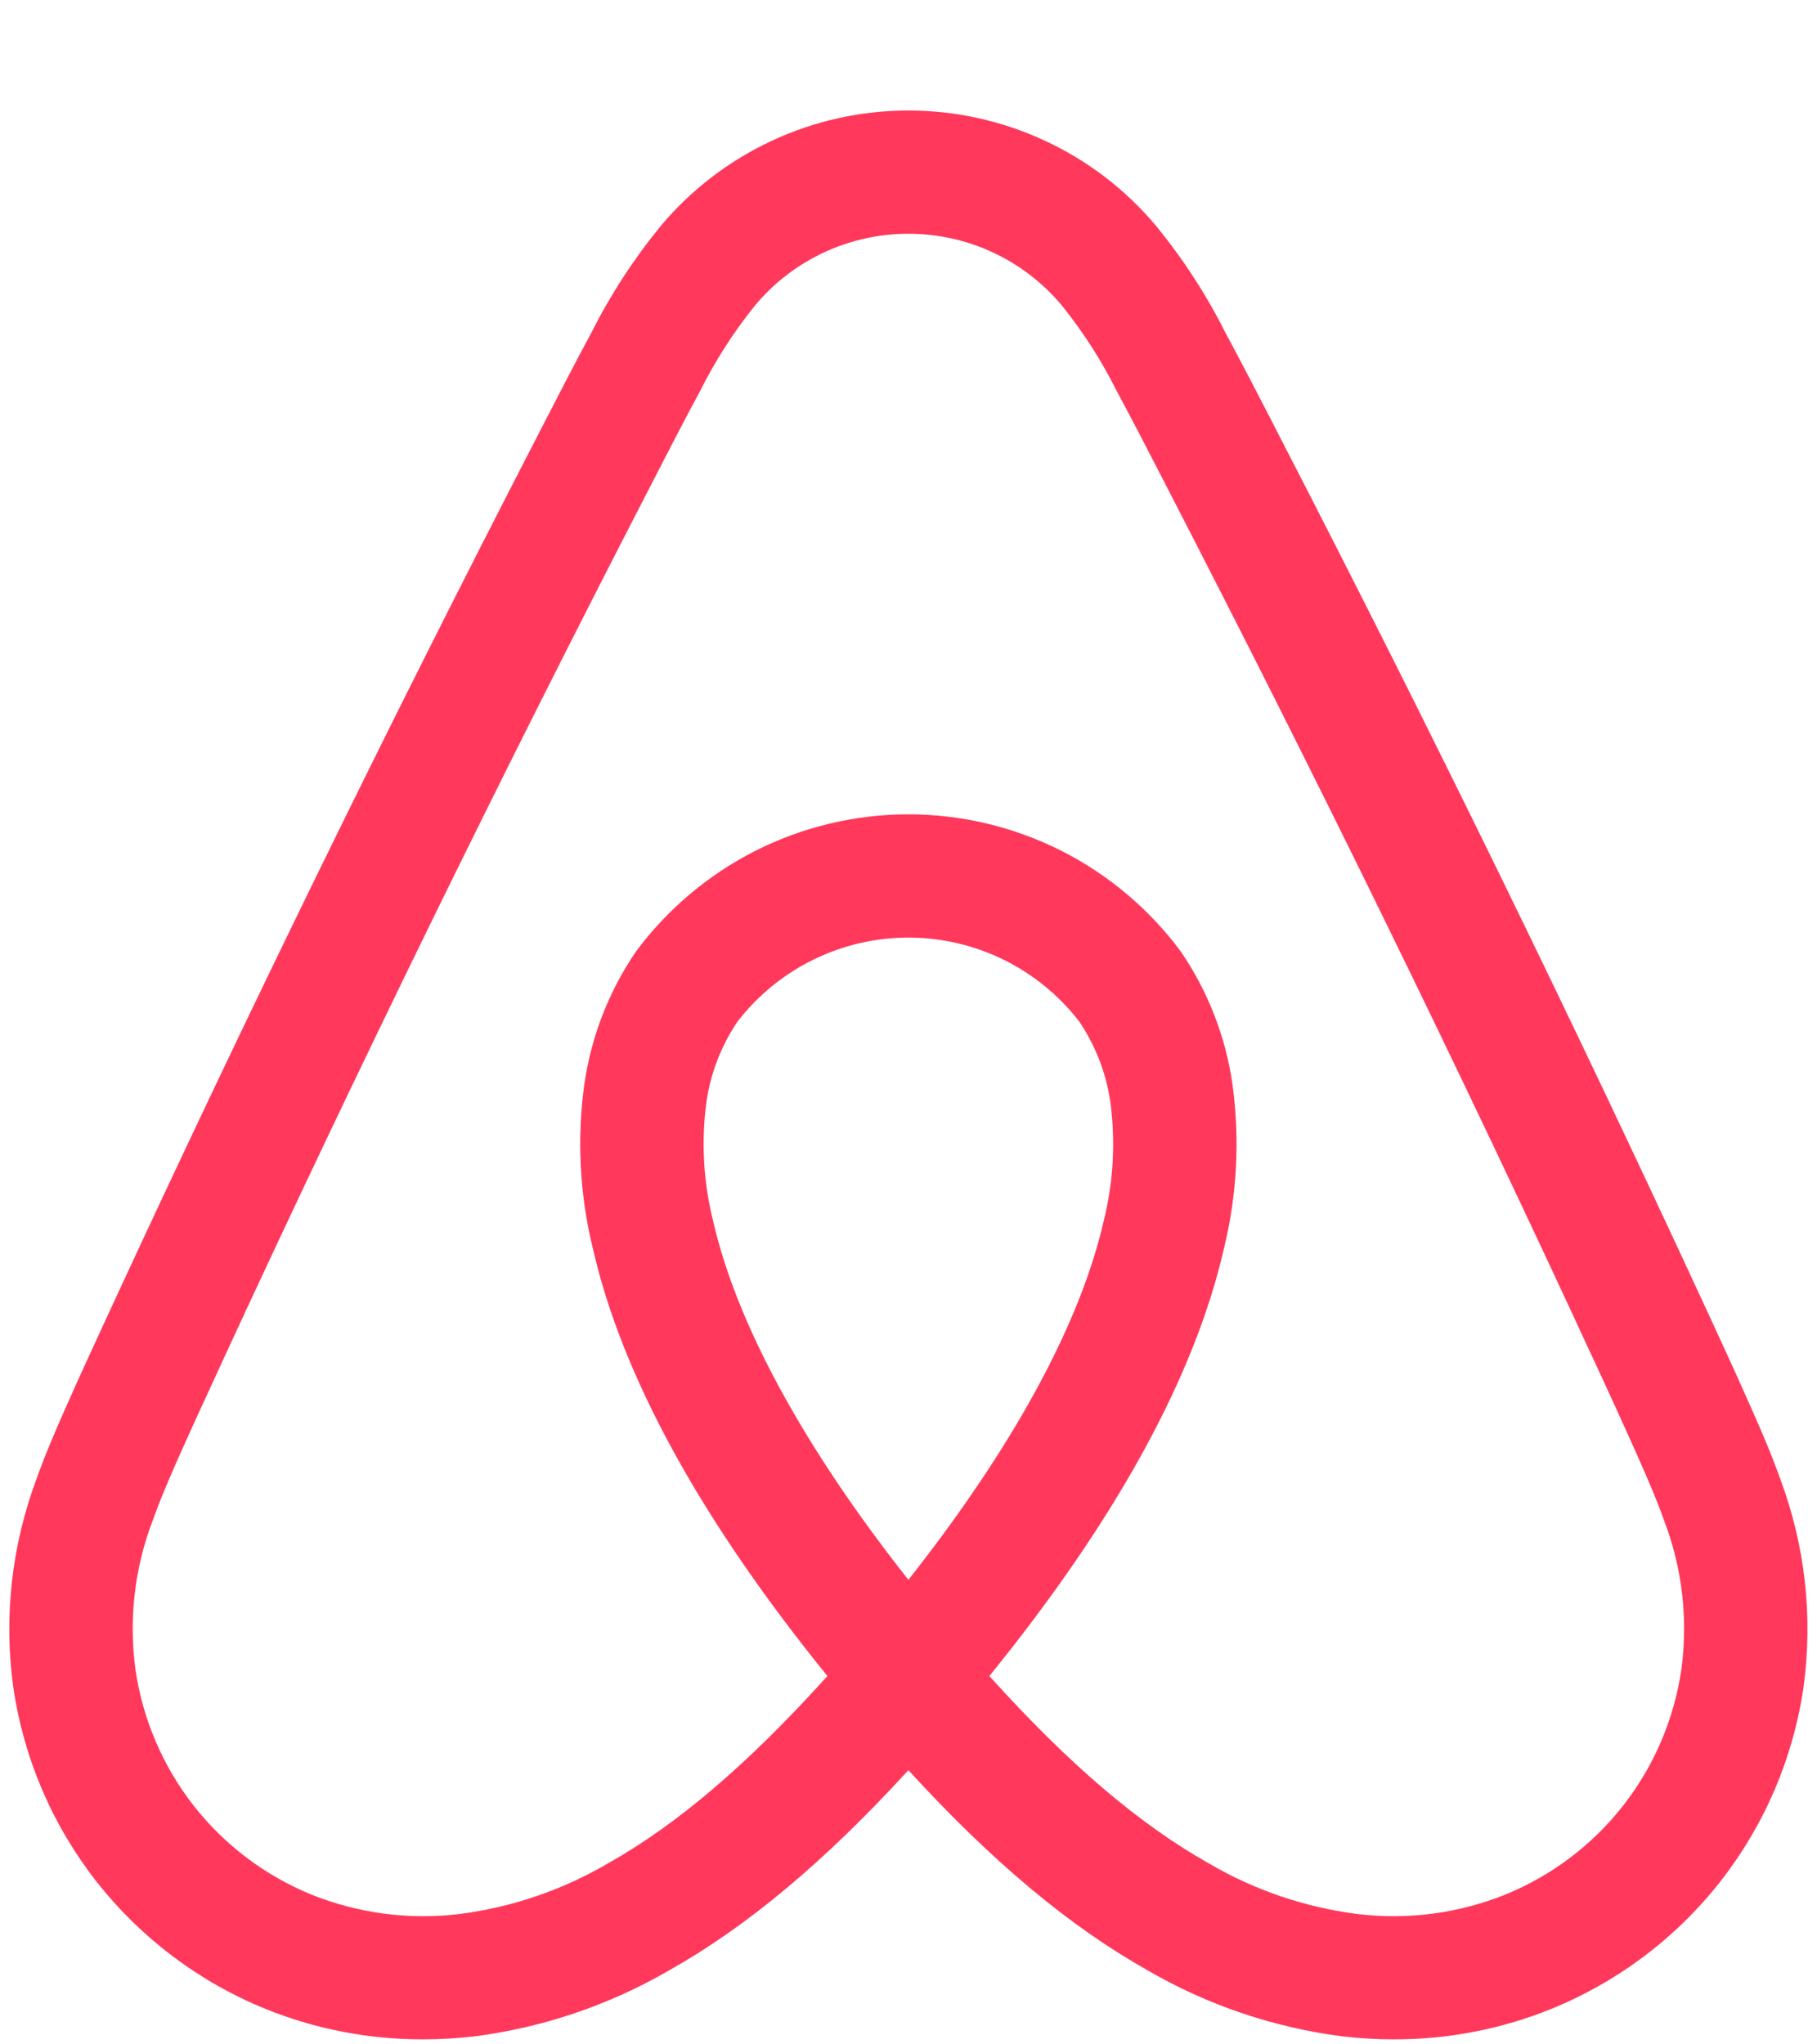 <svg width="16" height="18" viewBox="0 0 16 18" fill="none" xmlns="http://www.w3.org/2000/svg">
<g clip-path="url(#clip0_2030_578)">
<path d="M15.678 13.026C15.602 12.812 15.513 12.605 15.428 12.414C15.298 12.119 15.162 11.823 15.03 11.538L15.019 11.515C13.841 8.965 12.578 6.38 11.262 3.832L11.207 3.724C11.072 3.463 10.934 3.194 10.791 2.93C10.623 2.595 10.418 2.28 10.181 1.99C9.914 1.671 9.58 1.415 9.203 1.24C8.826 1.064 8.415 0.973 7.999 0.973C7.583 0.973 7.172 1.064 6.795 1.24C6.418 1.416 6.084 1.672 5.817 1.991C5.58 2.281 5.375 2.596 5.207 2.93C5.063 3.197 4.923 3.469 4.788 3.731L4.736 3.832C3.421 6.38 2.157 8.965 0.979 11.515L0.962 11.552C0.832 11.833 0.698 12.123 0.57 12.413C0.485 12.605 0.396 12.812 0.32 13.026C0.102 13.61 0.032 14.239 0.117 14.856C0.208 15.48 0.46 16.069 0.849 16.566C1.239 17.062 1.751 17.449 2.336 17.687C2.777 17.866 3.25 17.957 3.726 17.956C3.876 17.956 4.025 17.947 4.174 17.93C4.777 17.853 5.358 17.657 5.884 17.353C6.574 16.966 7.255 16.398 7.999 15.586C8.743 16.398 9.424 16.966 10.114 17.353C10.64 17.657 11.221 17.853 11.824 17.93C11.973 17.947 12.122 17.956 12.272 17.956C12.749 17.957 13.221 17.866 13.662 17.687C14.247 17.449 14.76 17.062 15.149 16.566C15.538 16.069 15.79 15.48 15.881 14.856C15.966 14.239 15.896 13.61 15.678 13.026ZM7.999 13.91C7.078 12.743 6.487 11.658 6.279 10.749C6.194 10.409 6.174 10.055 6.22 9.707C6.256 9.452 6.35 9.208 6.494 8.995C6.672 8.765 6.9 8.578 7.161 8.45C7.421 8.322 7.708 8.255 7.999 8.255C8.29 8.255 8.577 8.322 8.838 8.45C9.099 8.579 9.327 8.765 9.504 8.995C9.648 9.209 9.742 9.452 9.778 9.707C9.824 10.056 9.804 10.409 9.719 10.75C9.511 11.659 8.92 12.743 7.999 13.91ZM14.805 14.702C14.741 15.138 14.565 15.55 14.293 15.898C14.021 16.245 13.663 16.515 13.254 16.682C12.84 16.848 12.392 16.906 11.95 16.852C11.49 16.793 11.047 16.642 10.647 16.408C10.033 16.063 9.412 15.533 8.712 14.757C9.826 13.384 10.521 12.118 10.778 10.991C10.894 10.517 10.919 10.026 10.852 9.543C10.792 9.126 10.637 8.729 10.4 8.381C10.123 8.006 9.761 7.701 9.344 7.49C8.927 7.28 8.466 7.17 7.999 7.17C7.532 7.17 7.071 7.28 6.654 7.49C6.237 7.701 5.875 8.006 5.598 8.381C5.361 8.729 5.207 9.126 5.146 9.542C5.079 10.025 5.104 10.517 5.22 10.99C5.477 12.118 6.172 13.383 7.286 14.757C6.586 15.533 5.965 16.063 5.351 16.408C4.951 16.642 4.508 16.793 4.049 16.852C3.606 16.906 3.158 16.848 2.744 16.682C2.335 16.515 1.977 16.245 1.705 15.898C1.433 15.55 1.257 15.138 1.193 14.702C1.133 14.259 1.184 13.807 1.344 13.389C1.405 13.218 1.476 13.051 1.564 12.851C1.689 12.57 1.821 12.283 1.949 12.007L1.966 11.969C3.137 9.434 4.394 6.863 5.702 4.329L5.754 4.228C5.887 3.969 6.025 3.702 6.164 3.444C6.297 3.178 6.458 2.927 6.644 2.695C6.809 2.495 7.016 2.335 7.25 2.225C7.484 2.115 7.74 2.058 7.999 2.058C8.258 2.058 8.514 2.115 8.748 2.225C8.982 2.335 9.189 2.495 9.354 2.694C9.54 2.926 9.701 3.177 9.834 3.444C9.972 3.699 10.108 3.964 10.24 4.22L10.296 4.329C11.604 6.863 12.861 9.433 14.032 11.97L14.043 11.992C14.173 12.274 14.307 12.565 14.434 12.852C14.522 13.051 14.594 13.219 14.654 13.389C14.814 13.807 14.866 14.259 14.805 14.702Z" fill="#FF385C"/>
</g>
<defs>
<clipPath id="clip0_2030_578">
<rect width="15.834" height="17.009" fill="white" transform="translate(0.082 0.973)"/>
</clipPath>
</defs>
</svg>
